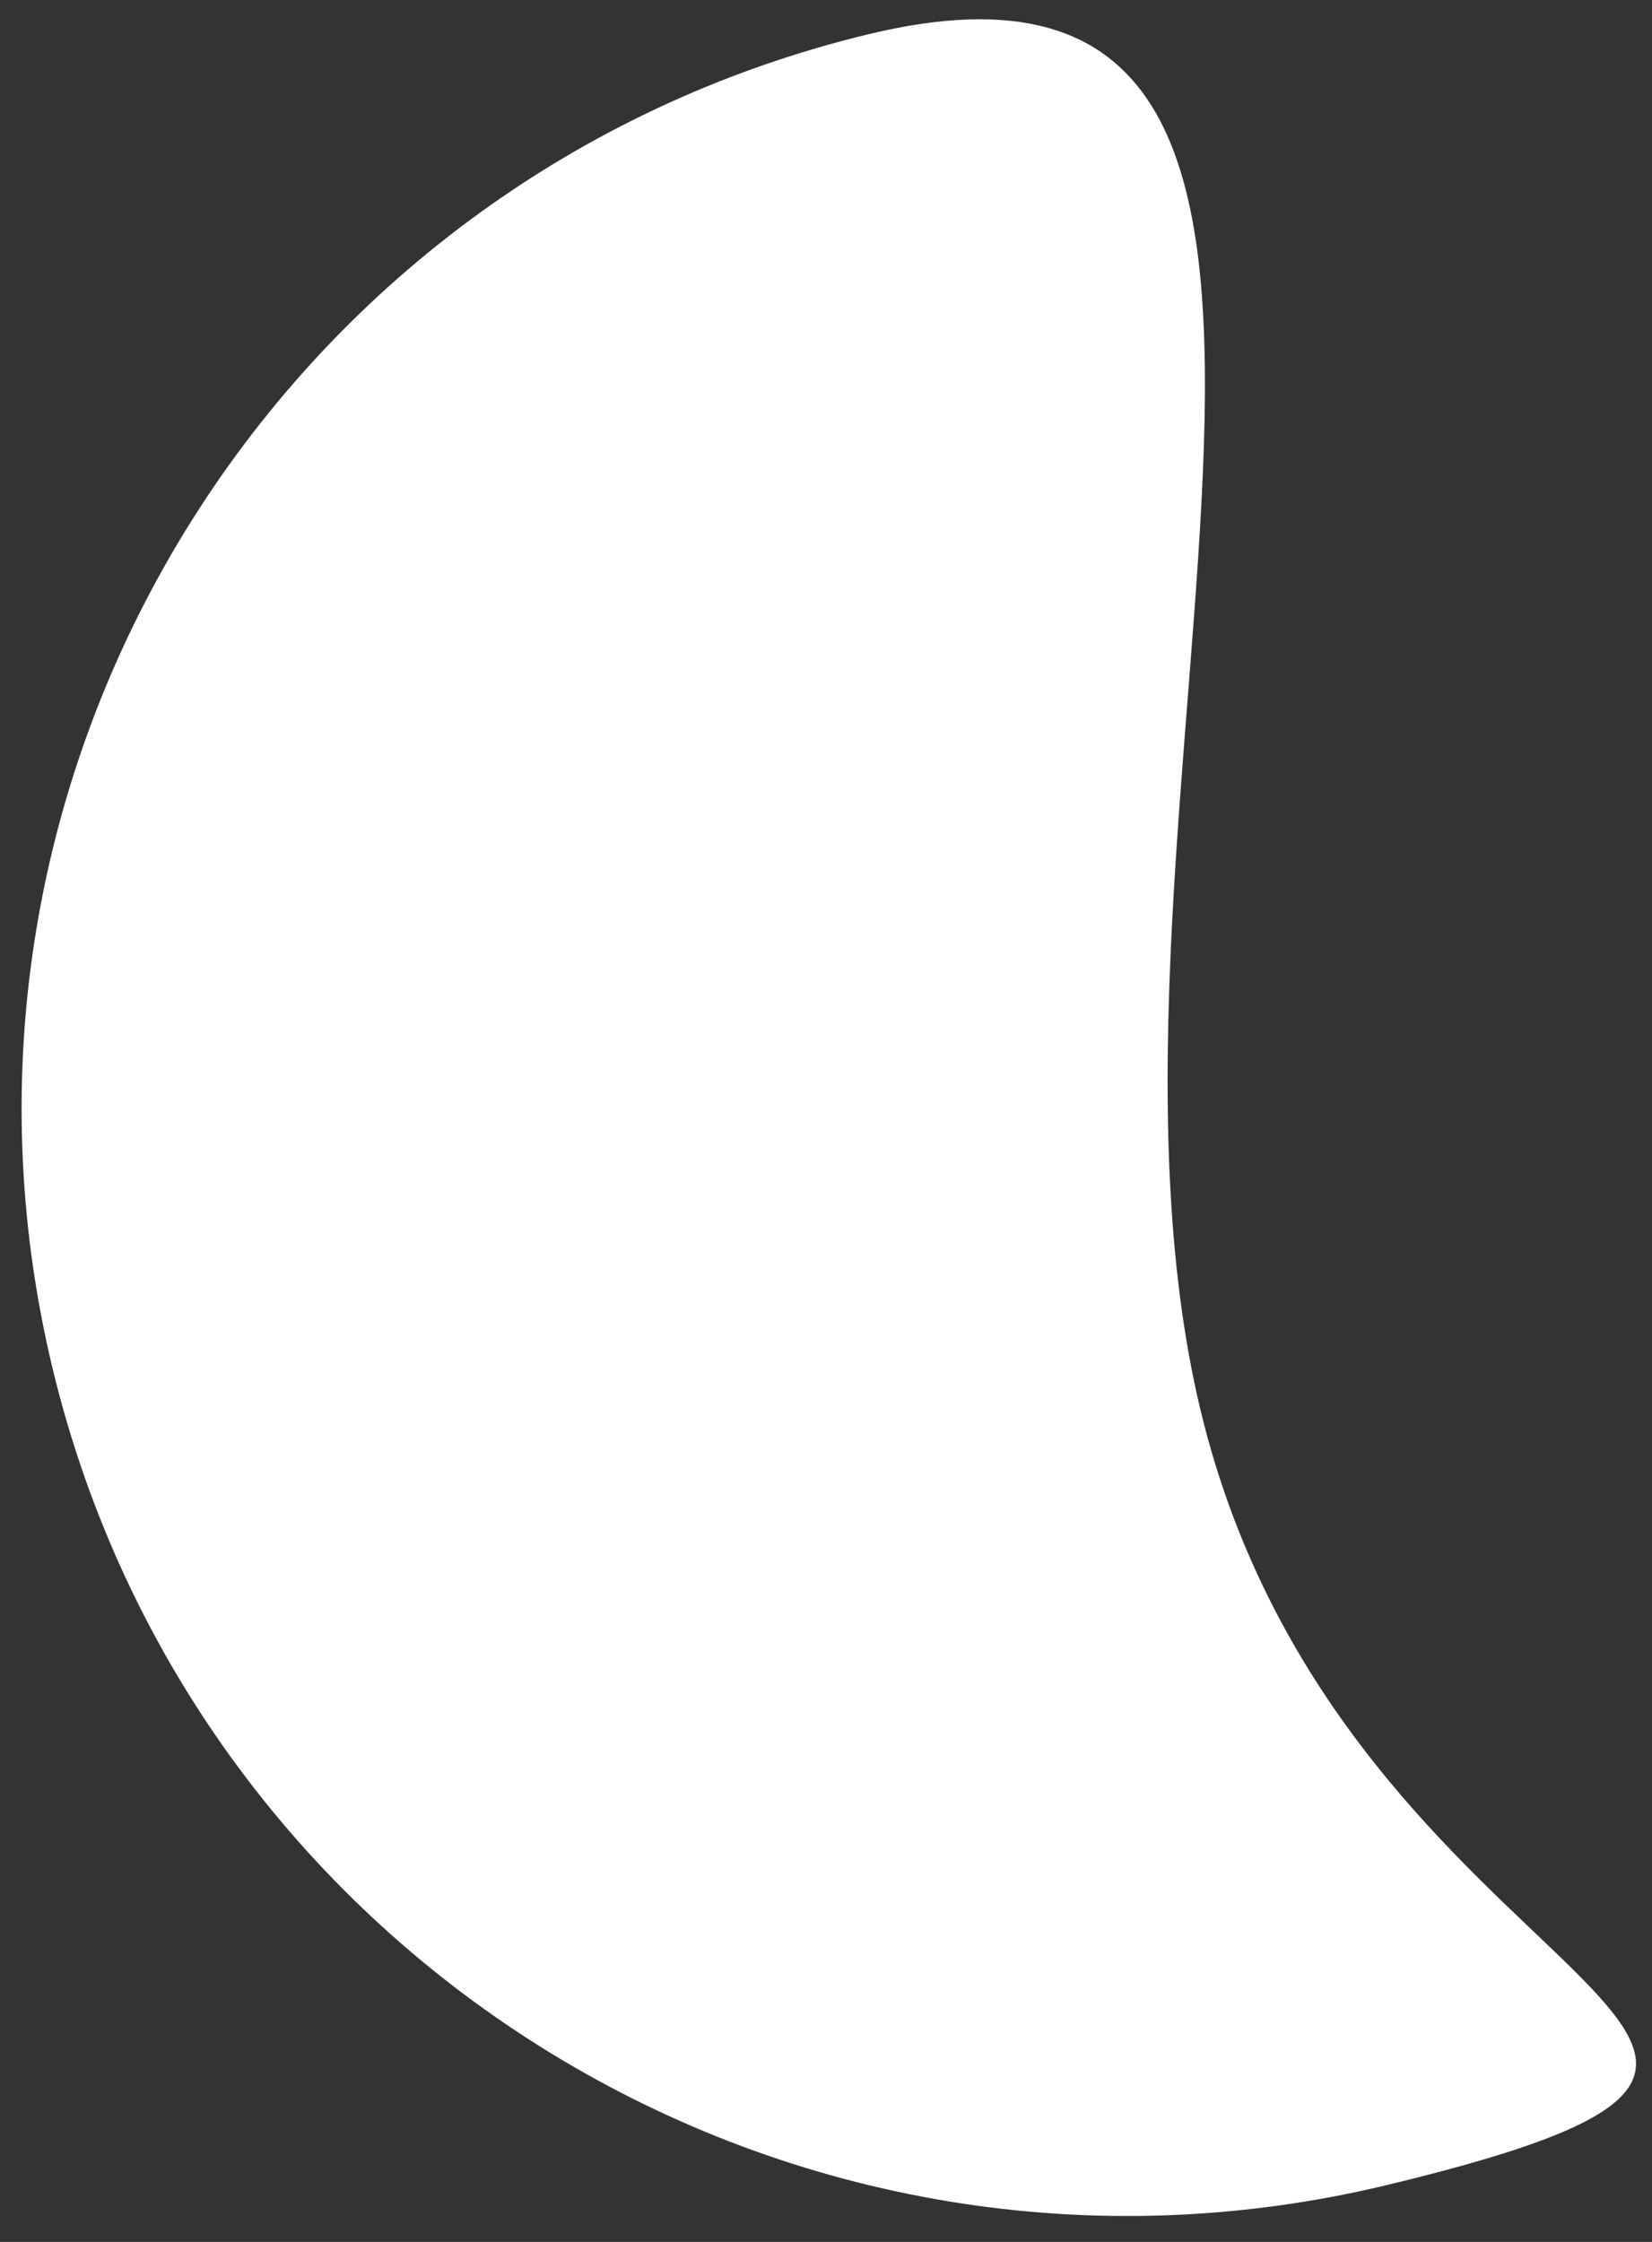 <svg width="56" height="76" viewBox="0 0 56 76" fill="none" xmlns="http://www.w3.org/2000/svg">
<rect x="0" y="0" width="56" height="76" fill="#333333" stroke="none"/>
<path d="M40.7 47.821C45.551 67.955 67.159 69.218 47.025 74.07C26.89 78.921 6.635 66.531 1.784 46.397C-3.067 26.262 9.322 6.007 29.457 1.156C49.591 -3.695 35.849 27.686 40.7 47.821Z" fill="white"/>
</svg>
